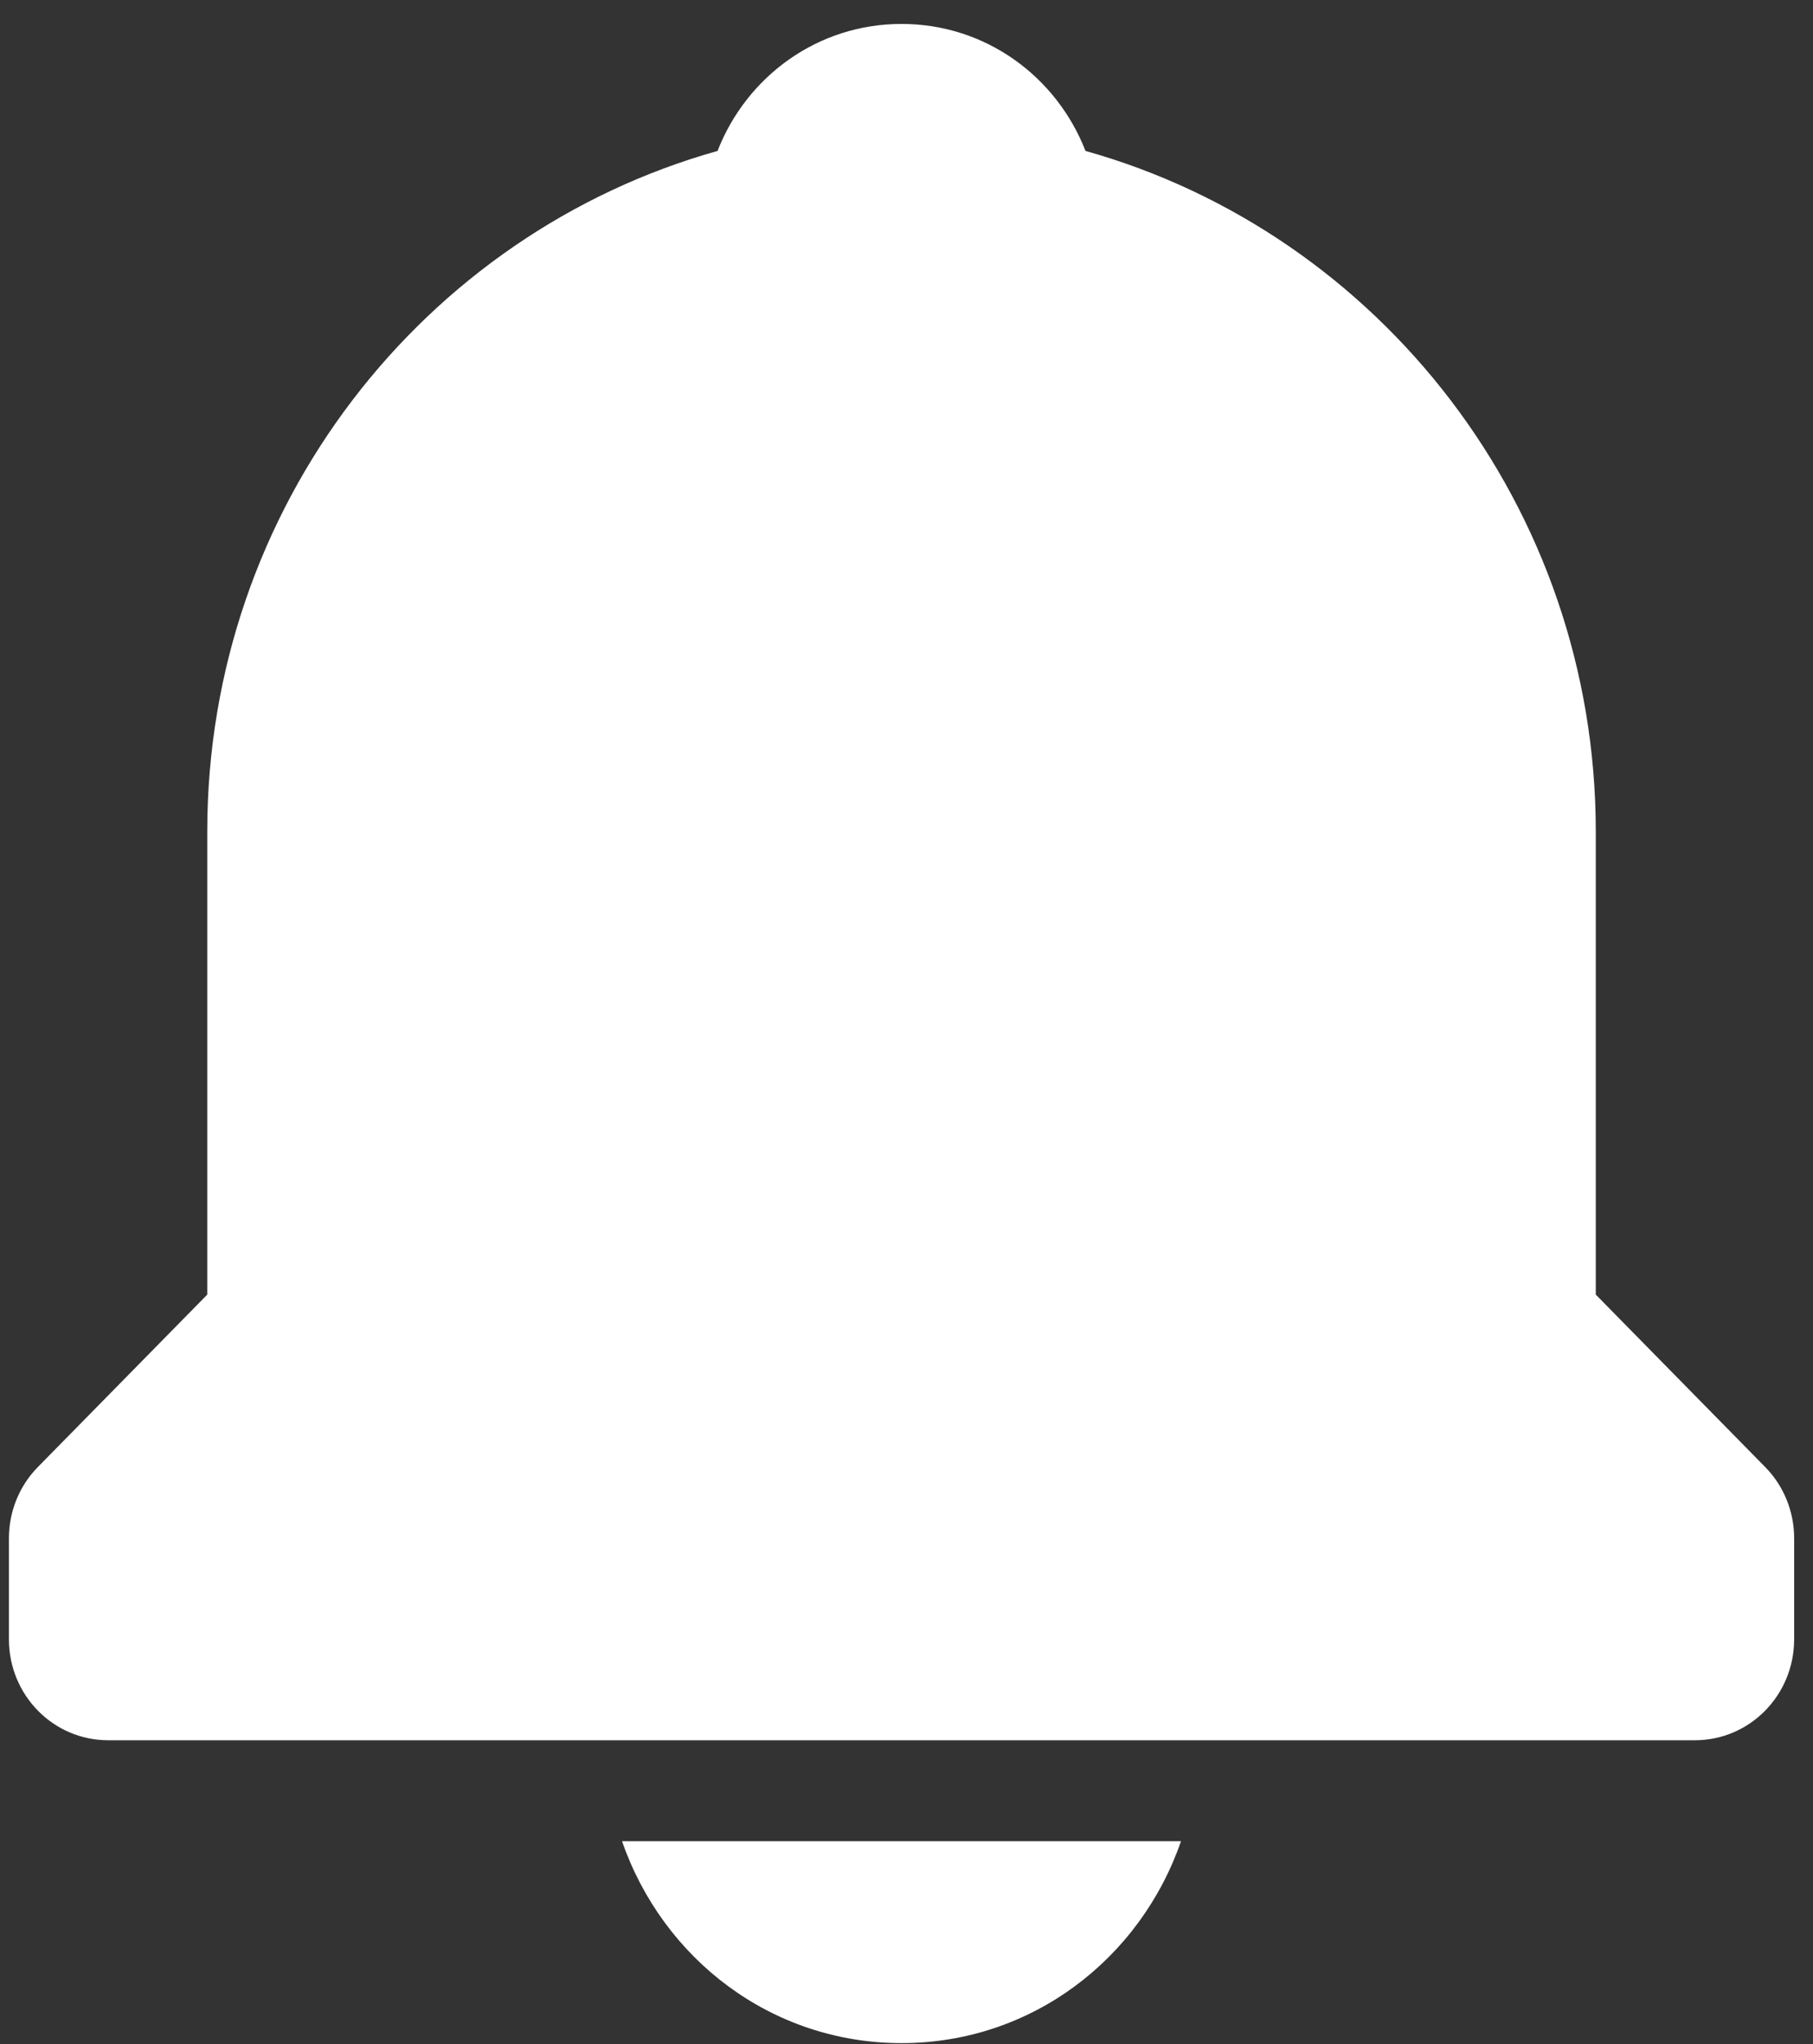 <svg width="63" height="71" viewBox="0 0 63 71" fill="none" xmlns="http://www.w3.org/2000/svg">
<rect x="0" y="0" width="63" height="71" fill="#333333" stroke="none"/>
<path d="M31.327 70.958C35.845 70.958 39.623 68.034 41.039 63.945H21.615C23.032 68.034 26.809 70.958 31.327 70.958ZM55.452 44.962V28.882C55.452 17.602 47.922 8.1 37.72 5.242C36.711 2.654 34.243 0.831 31.327 0.831C28.412 0.831 25.944 2.654 24.934 5.242C14.733 8.103 7.202 17.602 7.202 28.882V44.962L1.319 50.947C0.671 51.603 0.31 52.493 0.31 53.426V56.932C0.31 58.871 1.85 60.439 3.756 60.439H58.898C60.804 60.439 62.345 58.871 62.345 56.932V53.426C62.345 52.493 61.983 51.603 61.335 50.947L55.452 44.962Z" fill="white"/>
</svg>
